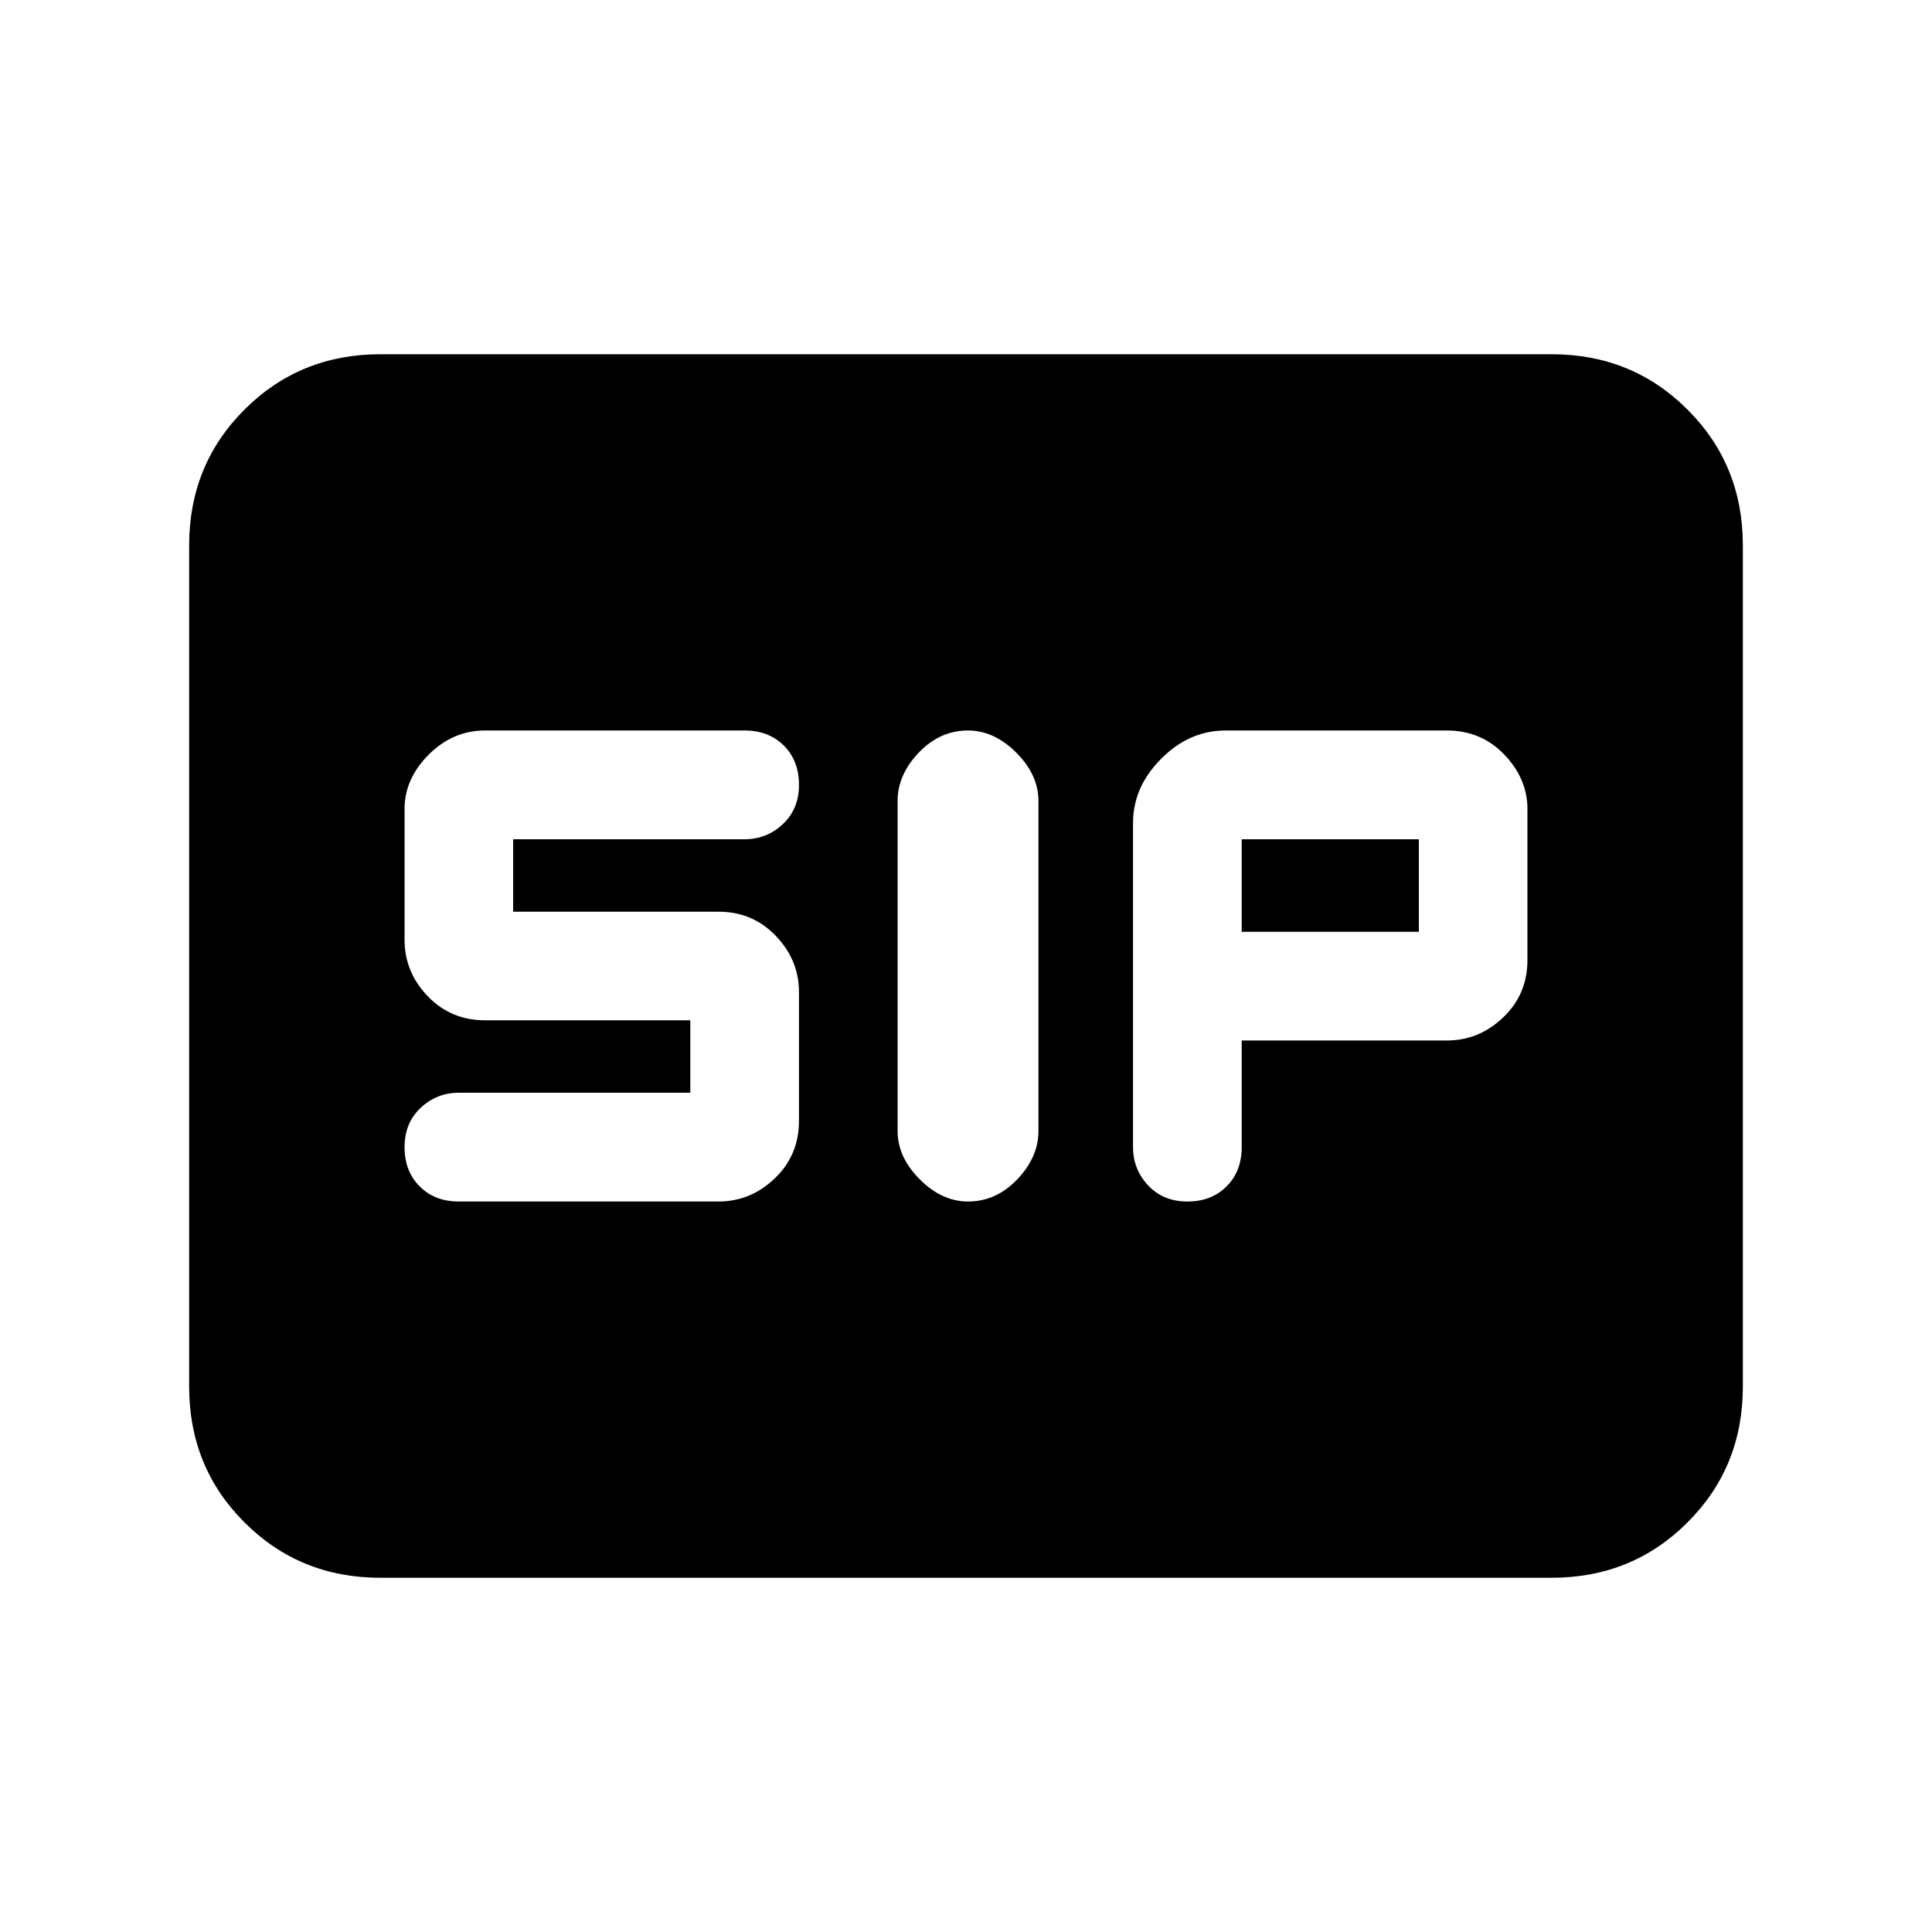 <svg xmlns="http://www.w3.org/2000/svg" height="20" width="20"><path d="M10.021 12.438q.291 0 .51-.23.219-.229.219-.5V8.292q0-.271-.229-.5-.229-.23-.5-.23-.292 0-.511.23-.218.229-.218.5v3.416q0 .271.229.5.229.23.5.23Zm2.271 0q.25 0 .406-.157.156-.156.156-.406v-1.104h2.125q.333 0 .583-.24.25-.239.25-.593V8.375q0-.313-.239-.563-.24-.25-.594-.25h-2.291q-.376 0-.667.292-.292.292-.292.667v3.354q0 .229.156.396.157.167.407.167Zm.562-2.792v-.958h1.834v.958ZM4.75 12.438h2.688q.333 0 .583-.24.25-.24.25-.594v-1.333q0-.333-.24-.583-.239-.25-.593-.25H5.312v-.75h2.396q.23 0 .396-.157.167-.156.167-.406t-.156-.406q-.157-.157-.407-.157H5.021q-.333 0-.583.25-.25.25-.25.563v1.354q0 .333.239.583.24.25.594.25h2.125v.75H4.75q-.229 0-.396.157-.166.156-.166.406t.156.406q.156.157.406.157Zm-.812 3.895q-.834 0-1.407-.573-.573-.572-.573-1.406V5.646q0-.834.573-1.406.573-.573 1.407-.573h12.124q.834 0 1.407.573.573.572.573 1.406v8.708q0 .834-.573 1.406-.573.573-1.407.573Z"/></svg>